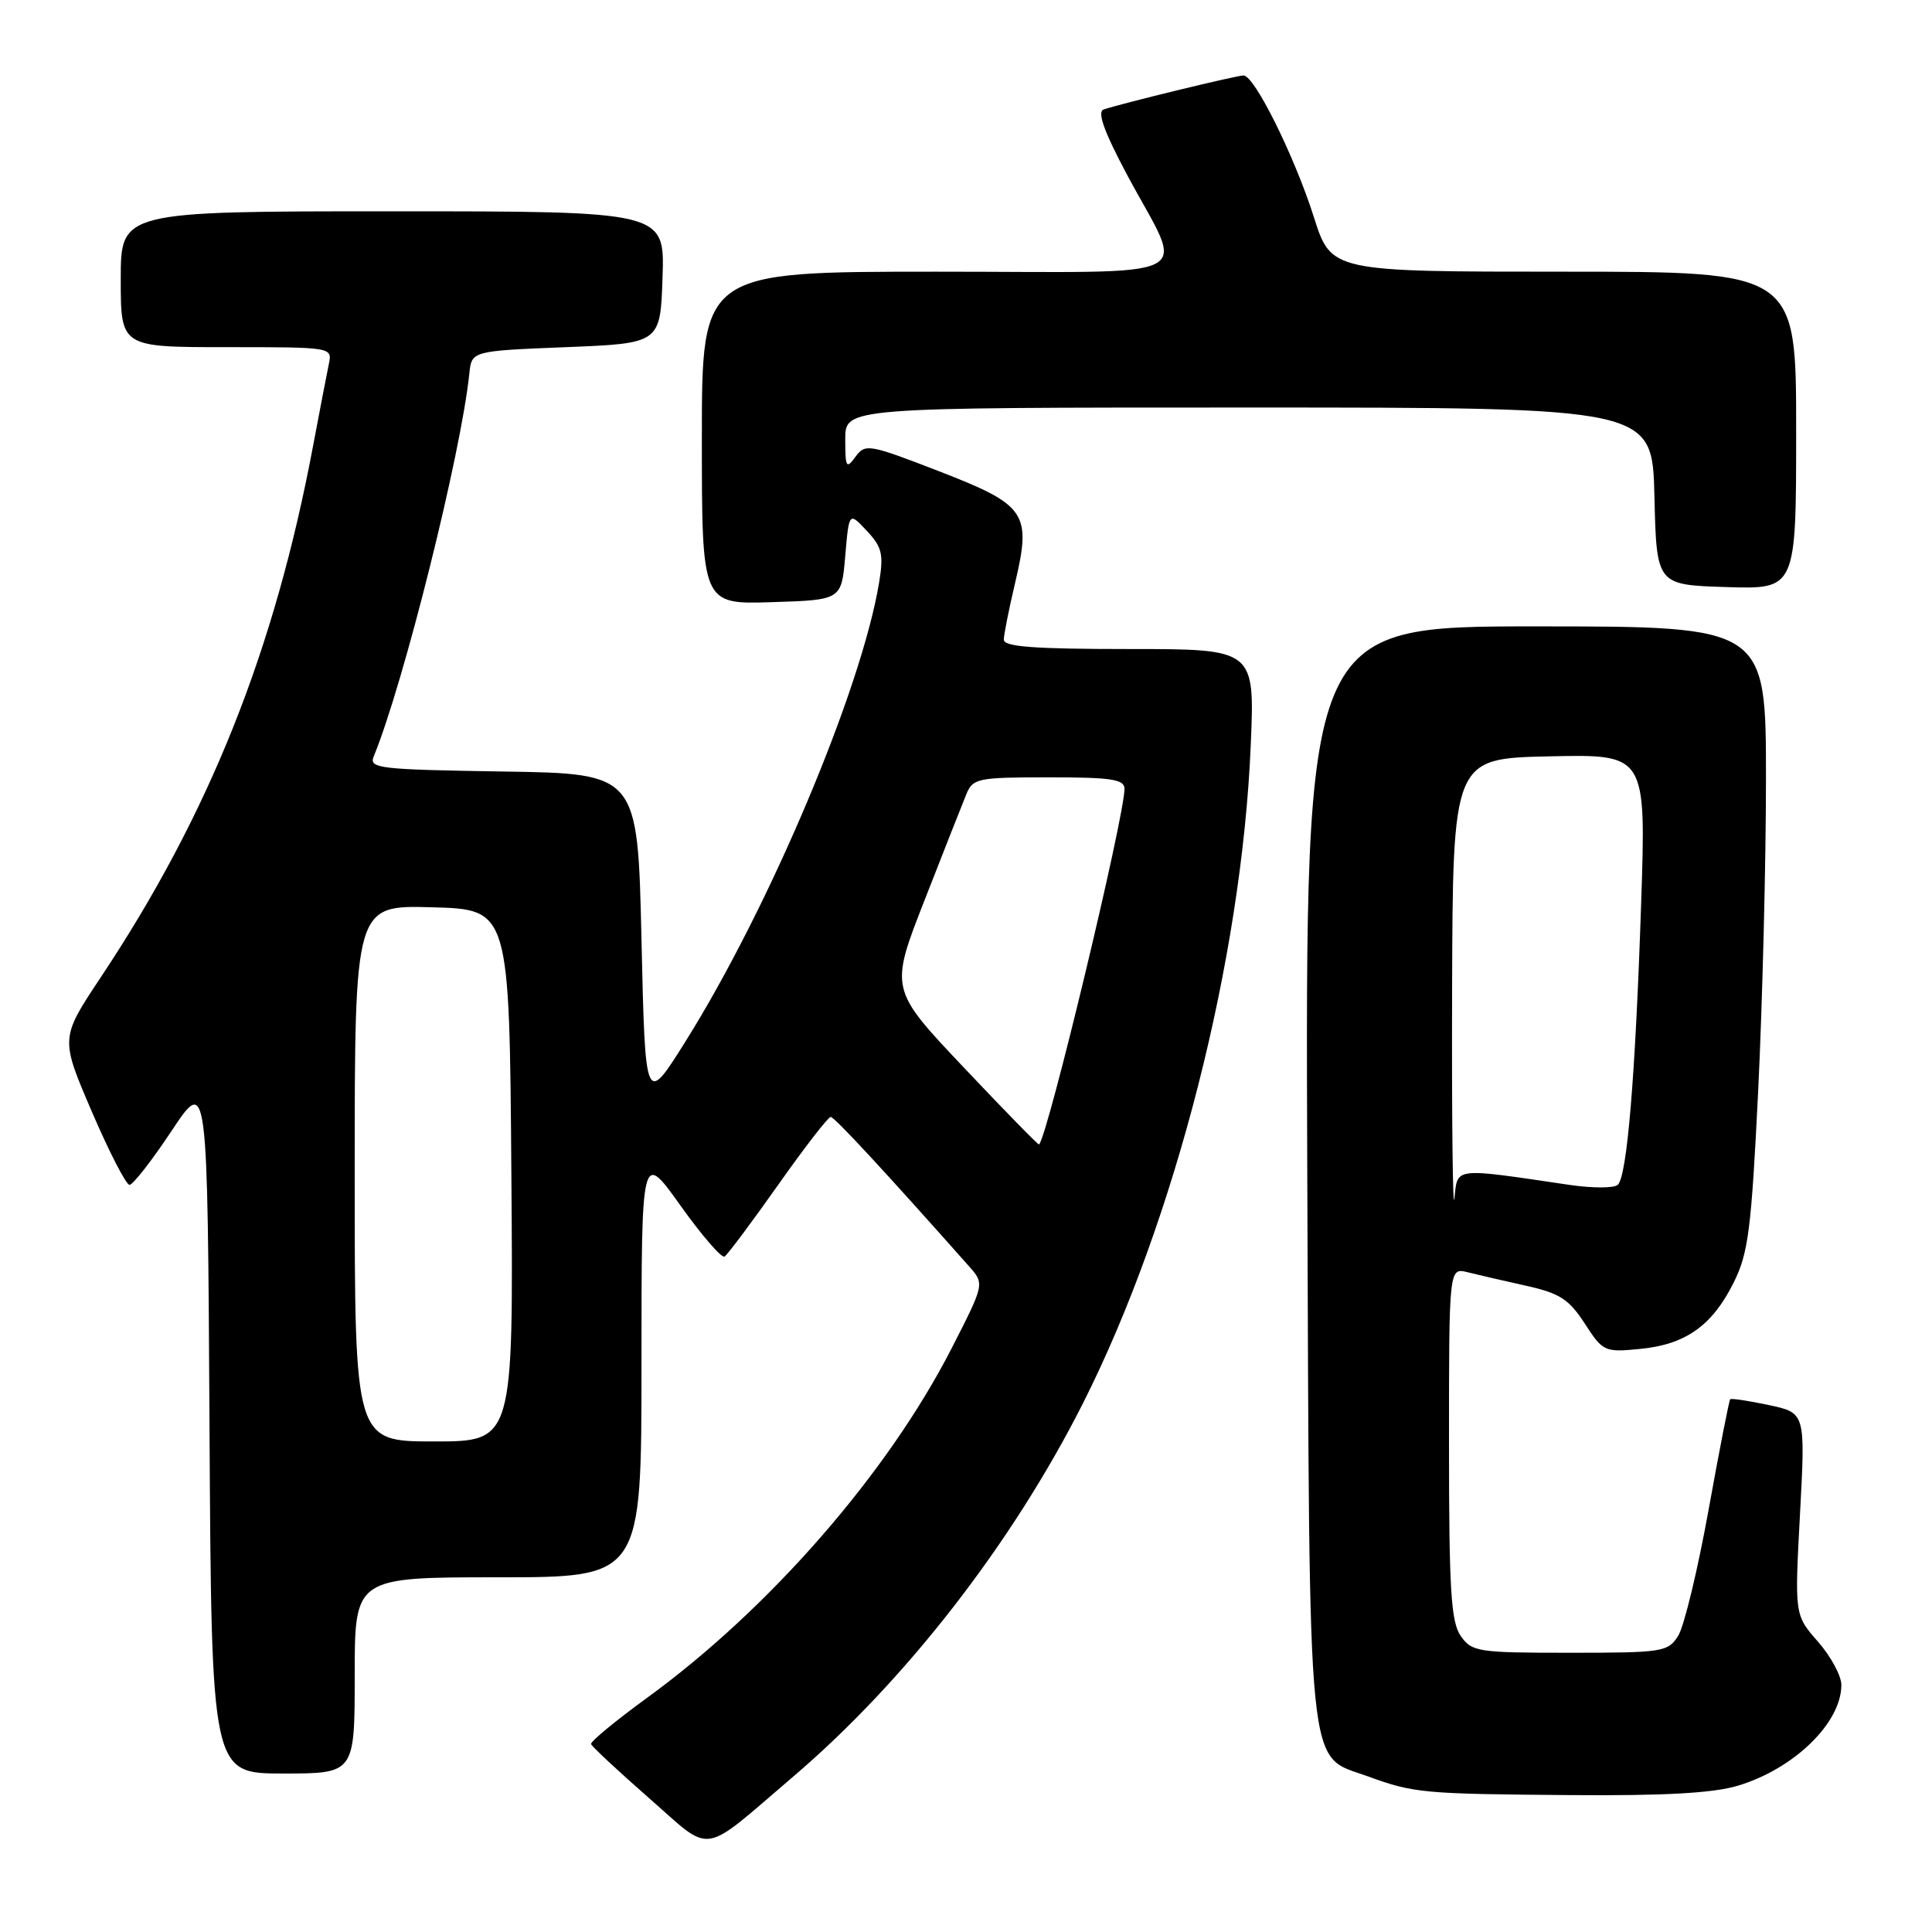 <?xml version="1.0" encoding="UTF-8" standalone="no"?>
<!DOCTYPE svg PUBLIC "-//W3C//DTD SVG 1.1//EN" "http://www.w3.org/Graphics/SVG/1.1/DTD/svg11.dtd" >
<svg xmlns="http://www.w3.org/2000/svg" xmlns:xlink="http://www.w3.org/1999/xlink" version="1.1" viewBox="0 0 256 256">
 <g >
 <path fill="currentColor"
d=" M 105.14 235.38 C 120.03 222.67 134.15 204.46 143.52 185.90 C 155.70 161.75 164.54 127.07 165.73 98.75 C 166.27 86.00 166.27 86.00 149.63 86.00 C 136.99 86.00 133.00 85.70 133.01 84.75 C 133.02 84.06 133.69 80.70 134.50 77.27 C 136.70 67.95 136.01 66.93 124.42 62.44 C 115.11 58.84 114.65 58.76 113.35 60.53 C 112.14 62.20 112.00 61.96 112.00 58.19 C 112.00 54.00 112.00 54.00 165.47 54.00 C 218.94 54.00 218.94 54.00 219.22 65.75 C 219.50 77.50 219.50 77.50 228.75 77.79 C 238.00 78.08 238.00 78.08 238.00 57.04 C 238.00 36.00 238.00 36.00 207.20 36.00 C 176.39 36.00 176.39 36.00 174.09 28.75 C 171.51 20.65 166.22 10.00 164.78 10.00 C 163.82 10.00 148.55 13.72 146.23 14.51 C 145.35 14.82 146.30 17.46 149.38 23.23 C 157.01 37.51 160.00 36.00 124.07 36.00 C 93.00 36.00 93.00 36.00 93.00 58.04 C 93.00 80.08 93.00 80.08 102.25 79.79 C 111.50 79.50 111.50 79.50 112.00 73.66 C 112.50 67.82 112.50 67.82 114.85 70.33 C 116.88 72.49 117.10 73.45 116.49 77.17 C 114.16 91.32 101.97 120.22 90.83 138.00 C 85.50 146.50 85.50 146.50 85.00 124.50 C 84.50 102.50 84.50 102.50 66.65 102.23 C 50.20 101.97 48.86 101.82 49.52 100.23 C 53.47 90.64 61.10 60.07 62.19 49.50 C 62.50 46.50 62.50 46.50 75.00 46.00 C 87.50 45.50 87.50 45.50 87.79 36.75 C 88.08 28.00 88.08 28.00 52.04 28.00 C 16.00 28.00 16.00 28.00 16.00 37.00 C 16.00 46.00 16.00 46.00 30.02 46.00 C 44.03 46.00 44.04 46.00 43.57 48.25 C 43.31 49.49 42.38 54.33 41.50 59.00 C 36.40 86.18 27.73 107.90 13.33 129.53 C 7.99 137.57 7.99 137.57 12.16 147.28 C 14.46 152.63 16.71 157.00 17.16 157.00 C 17.61 157.00 20.13 153.78 22.74 149.84 C 27.50 142.69 27.50 142.69 27.76 188.84 C 28.02 235.00 28.02 235.00 37.51 235.00 C 47.00 235.00 47.00 235.00 47.00 222.00 C 47.00 209.00 47.00 209.00 66.00 209.00 C 85.00 209.00 85.00 209.00 85.00 180.76 C 85.00 152.51 85.00 152.51 90.15 159.72 C 92.98 163.69 95.61 166.74 96.01 166.50 C 96.40 166.25 99.59 161.99 103.09 157.03 C 106.59 152.06 109.74 148.00 110.07 148.00 C 110.57 148.00 117.20 155.16 128.42 167.81 C 130.46 170.12 130.46 170.12 126.09 178.67 C 117.60 195.24 101.97 213.17 85.70 225.00 C 81.54 228.03 78.22 230.77 78.32 231.10 C 78.42 231.42 81.87 234.64 85.98 238.24 C 94.57 245.76 92.65 246.04 105.14 235.38 Z  M 230.29 236.61 C 237.72 234.38 243.98 228.29 243.99 223.28 C 244.00 222.07 242.60 219.48 240.90 217.54 C 237.79 214.00 237.79 214.00 238.51 200.61 C 239.23 187.21 239.23 187.21 234.38 186.18 C 231.71 185.61 229.40 185.26 229.26 185.41 C 229.11 185.56 227.82 192.17 226.39 200.09 C 224.96 208.02 223.15 215.51 222.37 216.75 C 221.02 218.89 220.35 219.00 208.03 219.00 C 195.82 219.00 195.03 218.88 193.56 216.78 C 192.26 214.92 192.00 210.73 192.00 191.26 C 192.00 167.96 192.00 167.96 194.47 168.58 C 195.83 168.92 199.32 169.73 202.22 170.37 C 206.67 171.36 207.89 172.15 209.99 175.38 C 212.40 179.10 212.61 179.20 217.31 178.74 C 223.34 178.16 226.87 175.67 229.72 169.95 C 231.67 166.04 232.06 162.94 232.97 144.50 C 233.53 132.95 234.00 114.39 234.00 103.25 C 234.00 83.00 234.00 83.00 203.47 83.00 C 172.95 83.00 172.95 83.00 173.22 155.25 C 173.54 236.97 173.08 232.41 181.23 235.37 C 187.33 237.60 188.58 237.71 208.09 237.86 C 220.55 237.96 227.03 237.60 230.29 236.61 Z  M 47.00 155.47 C 47.00 119.93 47.00 119.93 57.25 120.22 C 67.50 120.50 67.50 120.50 67.76 155.75 C 68.03 191.00 68.03 191.00 57.51 191.00 C 47.00 191.00 47.00 191.00 47.00 155.47 Z  M 127.70 141.44 C 117.89 131.07 117.89 131.07 122.51 119.28 C 125.04 112.80 127.53 106.49 128.04 105.25 C 128.91 103.13 129.52 103.00 138.98 103.00 C 147.27 103.00 149.00 103.26 149.00 104.52 C 149.00 108.25 138.84 150.54 137.68 151.65 C 137.58 151.74 133.09 147.15 127.70 141.44 Z  M 192.41 131.50 C 192.50 100.50 192.50 100.50 205.31 100.22 C 218.12 99.94 218.12 99.94 217.46 119.72 C 216.70 142.58 215.60 155.82 214.37 156.99 C 213.89 157.45 211.03 157.45 208.00 157.01 C 192.44 154.71 193.16 154.63 192.72 158.78 C 192.50 160.82 192.36 148.55 192.41 131.50 Z "/>
</g>
</svg>